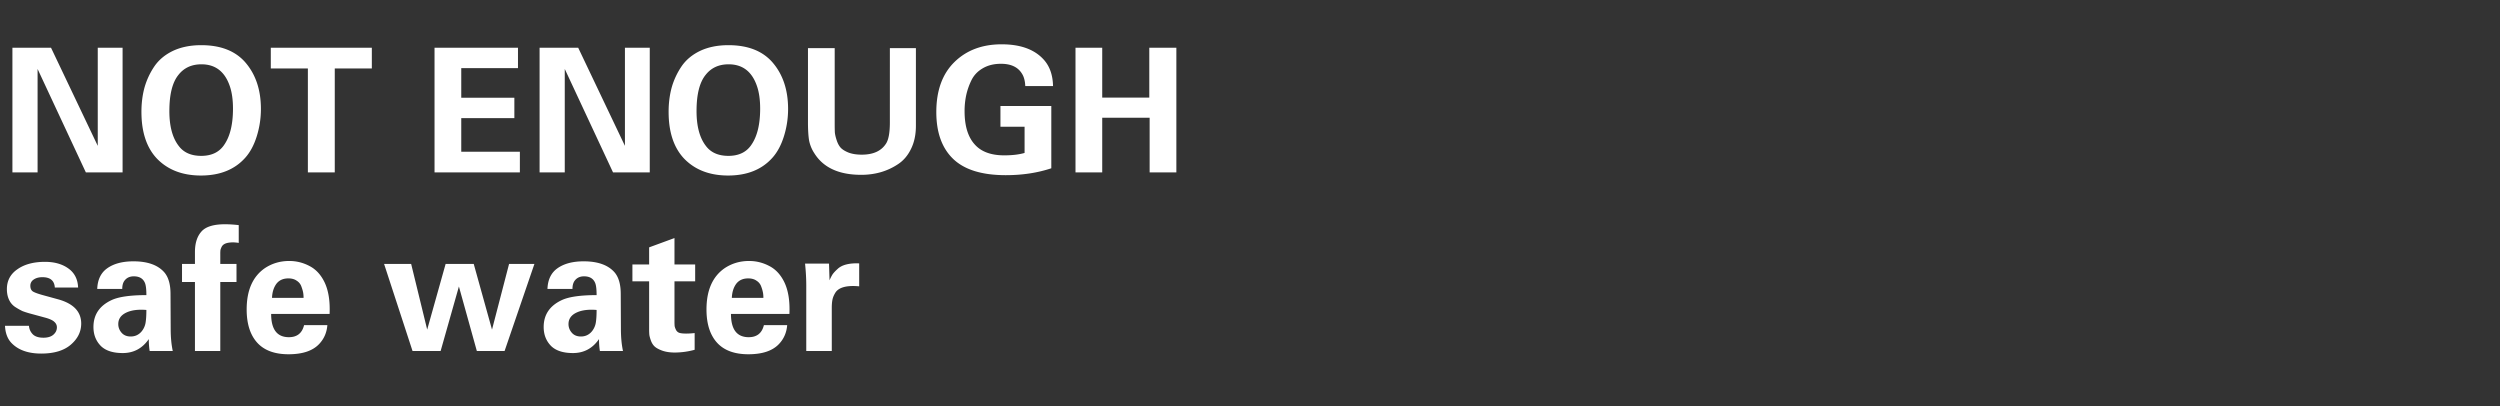 <svg width="406" height="66" viewBox="0 0 406 66" fill="none" xmlns="http://www.w3.org/2000/svg"><rect x="0" y="0" width="406" height="66" fill="#333333" stroke="none"/><path d="M2.016 28V7.756h6.272l7.588 15.932V7.756h4.032V28h-5.964l-7.84-16.8V28H2.016zm20.953-9.828c0-1.419.168-2.744.504-3.976.355-1.232.887-2.37 1.596-3.416.728-1.064 1.736-1.904 3.024-2.52 1.307-.616 2.837-.924 4.592-.924 3.117 0 5.488.915 7.112 2.744 1.717 1.96 2.576 4.499 2.576 7.616 0 1.512-.224 2.987-.672 4.424-.448 1.437-1.073 2.604-1.876 3.5-1.717 1.923-4.116 2.884-7.196 2.884-3.005 0-5.395-.924-7.168-2.772-1.661-1.773-2.492-4.293-2.492-7.56zm4.536-.14c0 2.464.504 4.35 1.512 5.656.803 1.083 2.025 1.624 3.668 1.624 1.717 0 2.977-.625 3.78-1.876.915-1.363 1.372-3.295 1.372-5.796 0-1.419-.168-2.623-.504-3.612-.803-2.39-2.343-3.584-4.62-3.584-1.587 0-2.828.57-3.724 1.708-.99 1.213-1.484 3.173-1.484 5.88zM49.998 28V11.116h-6.02v-3.36h16.408v3.36h-6.02V28h-4.368zm20.57 0V7.756H84.12v3.304h-9.212v4.816h8.624v3.304h-8.624v5.46h9.52V28h-13.86zm17.061 0V7.756h6.272l7.588 15.932V7.756h4.032V28h-5.964l-7.84-16.8V28H87.63zm20.953-9.828c0-1.419.168-2.744.504-3.976a11.93 11.93 0 011.596-3.416c.728-1.064 1.736-1.904 3.024-2.52 1.307-.616 2.838-.924 4.592-.924 3.118 0 5.488.915 7.112 2.744 1.718 1.96 2.576 4.499 2.576 7.616 0 1.512-.224 2.987-.672 4.424-.448 1.437-1.073 2.604-1.876 3.5-1.717 1.923-4.116 2.884-7.196 2.884-3.005 0-5.394-.924-7.168-2.772-1.661-1.773-2.492-4.293-2.492-7.56zm4.536-.14c0 2.464.504 4.35 1.512 5.656.803 1.083 2.026 1.624 3.668 1.624 1.718 0 2.978-.625 3.78-1.876.915-1.363 1.372-3.295 1.372-5.796 0-1.419-.168-2.623-.504-3.612-.802-2.39-2.342-3.584-4.62-3.584-1.586 0-2.828.57-3.724 1.708-.989 1.213-1.484 3.173-1.484 5.88zm18.097-10.22h4.34v12.32c0 .56.01 1.027.028 1.4.038.355.14.784.308 1.288.168.504.392.905.672 1.204.299.299.738.56 1.316.784.579.205 1.27.308 2.072.308 1.848 0 3.155-.588 3.92-1.764.43-.635.644-1.783.644-3.444V7.812h4.228V20.44c0 1.437-.27 2.697-.812 3.78-.522 1.064-1.232 1.885-2.128 2.464a9.998 9.998 0 01-2.8 1.288c-.989.28-2.034.42-3.136.42-3.621 0-6.16-1.167-7.616-3.5a5.773 5.773 0 01-.868-2.156c-.112-.747-.168-1.69-.168-2.828V7.812zm39.797 6.16h-4.508c-.037-.859-.224-1.54-.56-2.044-.653-1.045-1.782-1.568-3.388-1.568-1.157 0-2.156.252-2.996.756-.821.485-1.428 1.139-1.82 1.96a10.79 10.79 0 00-.84 2.436 12.417 12.417 0 00-.252 2.548c0 2.408.56 4.219 1.68 5.432 1.046 1.157 2.632 1.736 4.76 1.736 1.307 0 2.408-.13 3.304-.392V20.58h-3.92v-3.36h8.26v10.108c-2.24.747-4.704 1.12-7.392 1.12-3.901 0-6.766-.896-8.596-2.688-1.792-1.755-2.688-4.275-2.688-7.56 0-3.49.98-6.197 2.94-8.12 1.96-1.923 4.518-2.884 7.672-2.884 3.099 0 5.395.85 6.888 2.548.934 1.064 1.419 2.473 1.456 4.228zM174.661 28V7.756h4.34v8.092h7.644V7.756h4.396V28h-4.34v-8.876h-7.7V28h-4.34zM.812 52.912h3.892c.037.523.243.98.616 1.372.373.373.952.56 1.736.56.69 0 1.223-.159 1.596-.476.392-.336.588-.737.588-1.204 0-.355-.14-.653-.42-.896-.261-.261-.775-.495-1.54-.7l-2.576-.7c-.448-.13-.812-.252-1.092-.364a10.85 10.85 0 01-1.092-.616 2.766 2.766 0 01-1.036-1.176c-.243-.504-.364-1.092-.364-1.764 0-1.363.57-2.436 1.708-3.22 1.139-.803 2.632-1.204 4.48-1.204 1.53 0 2.79.355 3.78 1.064 1.008.71 1.54 1.745 1.596 3.108h-3.78c-.075-1.12-.747-1.68-2.016-1.68-.579 0-1.055.13-1.428.392a1.156 1.156 0 00-.532 1.008c0 .43.14.737.42.924.28.168.784.355 1.512.56l2.548.7c2.52.69 3.78 2.007 3.78 3.948 0 1.325-.57 2.473-1.708 3.444-1.12.952-2.716 1.428-4.788 1.428-2.128 0-3.743-.579-4.844-1.736-.635-.672-.98-1.596-1.036-2.772zM28.056 57h-3.752a12.194 12.194 0 01-.14-1.932c-1.045 1.512-2.455 2.268-4.228 2.268-1.568 0-2.744-.373-3.528-1.12-.821-.821-1.232-1.857-1.232-3.108 0-2.016.999-3.481 2.996-4.396 1.157-.523 3.024-.784 5.6-.784 0-.859-.065-1.484-.196-1.876-.28-.784-.896-1.176-1.848-1.176-.69 0-1.213.261-1.568.784-.205.317-.308.737-.308 1.26h-4.06c.056-1.493.588-2.604 1.596-3.332 1.064-.765 2.492-1.148 4.284-1.148 2.315 0 3.995.607 5.04 1.82.653.784.98 1.941.98 3.472l.028 5.684c0 1.344.112 2.539.336 3.584zm-4.284-6.664c-1.363-.112-2.464.037-3.304.448-.84.41-1.26 1.027-1.26 1.848 0 .523.177.99.532 1.4.355.41.85.616 1.484.616.71 0 1.297-.27 1.764-.812a3 3 0 00.644-1.372c.093-.523.14-1.232.14-2.128zM31.659 57V45.8h-2.1v-2.94h2.1v-1.932c0-1.419.345-2.52 1.036-3.304.69-.803 1.969-1.204 3.836-1.204.709 0 1.456.047 2.24.14v2.884a8.291 8.291 0 00-.868-.084c-.504 0-.915.056-1.232.168-.3.112-.514.28-.644.504a2.88 2.88 0 00-.224.56 5.24 5.24 0 00-.028.616v1.652h2.632v2.94h-2.632V57h-4.116zm21.868-6.02h-9.492c0 2.52.961 3.78 2.884 3.78 1.325 0 2.147-.653 2.464-1.96h3.78c-.093 1.213-.541 2.24-1.344 3.08-1.046 1.101-2.698 1.652-4.956 1.652-2.184 0-3.846-.588-4.984-1.764-1.213-1.27-1.82-3.108-1.82-5.516 0-3.099.98-5.33 2.94-6.692 1.176-.784 2.501-1.176 3.976-1.176 1.157 0 2.25.27 3.276.812 1.027.523 1.839 1.39 2.436 2.604.653 1.344.933 3.07.84 5.18zm-9.352-2.604h5.124c0-.28-.019-.541-.056-.784-.038-.261-.13-.597-.28-1.008a1.788 1.788 0 00-.756-.98c-.355-.261-.812-.392-1.372-.392-.859 0-1.512.299-1.96.896-.43.597-.663 1.353-.7 2.268zm18.2-5.516h4.395l2.604 10.668L72.37 42.86h4.564l2.968 10.668 2.772-10.668h4.116L81.946 57h-4.508l-2.912-10.472L71.558 57h-4.564l-4.62-14.14zM101.172 57h-3.752a12.194 12.194 0 01-.14-1.932c-1.045 1.512-2.455 2.268-4.228 2.268-1.568 0-2.744-.373-3.528-1.12-.821-.821-1.232-1.857-1.232-3.108 0-2.016.999-3.481 2.996-4.396 1.157-.523 3.024-.784 5.6-.784 0-.859-.065-1.484-.196-1.876-.28-.784-.896-1.176-1.848-1.176-.69 0-1.213.261-1.568.784-.205.317-.308.737-.308 1.26h-4.06c.056-1.493.588-2.604 1.596-3.332 1.064-.765 2.492-1.148 4.284-1.148 2.315 0 3.995.607 5.04 1.82.654.784.98 1.941.98 3.472l.028 5.684c0 1.344.112 2.539.336 3.584zm-4.284-6.664c-1.362-.112-2.464.037-3.304.448-.84.41-1.26 1.027-1.26 1.848 0 .523.177.99.532 1.4.355.41.85.616 1.484.616.71 0 1.297-.27 1.764-.812a3 3 0 00.644-1.372c.094-.523.14-1.232.14-2.128zm15.923 3.752v2.716a12.28 12.28 0 01-3.22.448c-.784 0-1.466-.103-2.044-.308-.56-.205-.971-.43-1.232-.672-.262-.243-.467-.57-.616-.98-.15-.43-.234-.756-.252-.98a10.702 10.702 0 01-.028-.868v-7.756h-2.716v-2.744h2.716v-2.772l4.116-1.512v4.284h3.36v2.744h-3.36v6.384c0 .41.009.71.028.896.037.187.112.392.224.616a.951.951 0 00.56.476c.261.075.616.112 1.064.112.429 0 .896-.028 1.4-.084zm15.391-3.108h-9.492c0 2.52.961 3.78 2.884 3.78 1.325 0 2.146-.653 2.464-1.96h3.78c-.094 1.213-.542 2.24-1.344 3.08-1.046 1.101-2.698 1.652-4.956 1.652-2.184 0-3.846-.588-4.984-1.764-1.214-1.27-1.82-3.108-1.82-5.516 0-3.099.98-5.33 2.94-6.692 1.176-.784 2.501-1.176 3.976-1.176 1.157 0 2.249.27 3.276.812 1.026.523 1.838 1.39 2.436 2.604.653 1.344.933 3.07.84 5.18zm-9.352-2.604h5.124c0-.28-.019-.541-.056-.784a5.376 5.376 0 00-.28-1.008 1.79 1.79 0 00-.756-.98c-.355-.261-.812-.392-1.372-.392-.859 0-1.512.299-1.96.896-.43.597-.663 1.353-.7 2.268zM130.937 57V46.332c0-1.083-.065-2.259-.196-3.528h3.892l.084 2.716c.168-.392.336-.719.504-.98.187-.261.458-.55.812-.868.355-.336.831-.579 1.428-.728.598-.15 1.288-.205 2.072-.168V46.5c-.989-.093-1.81-.056-2.464.112-.634.168-1.092.457-1.372.868-.261.41-.429.803-.504 1.176-.074.355-.112.812-.112 1.372V57h-4.144z" fill="#fff"/></svg>